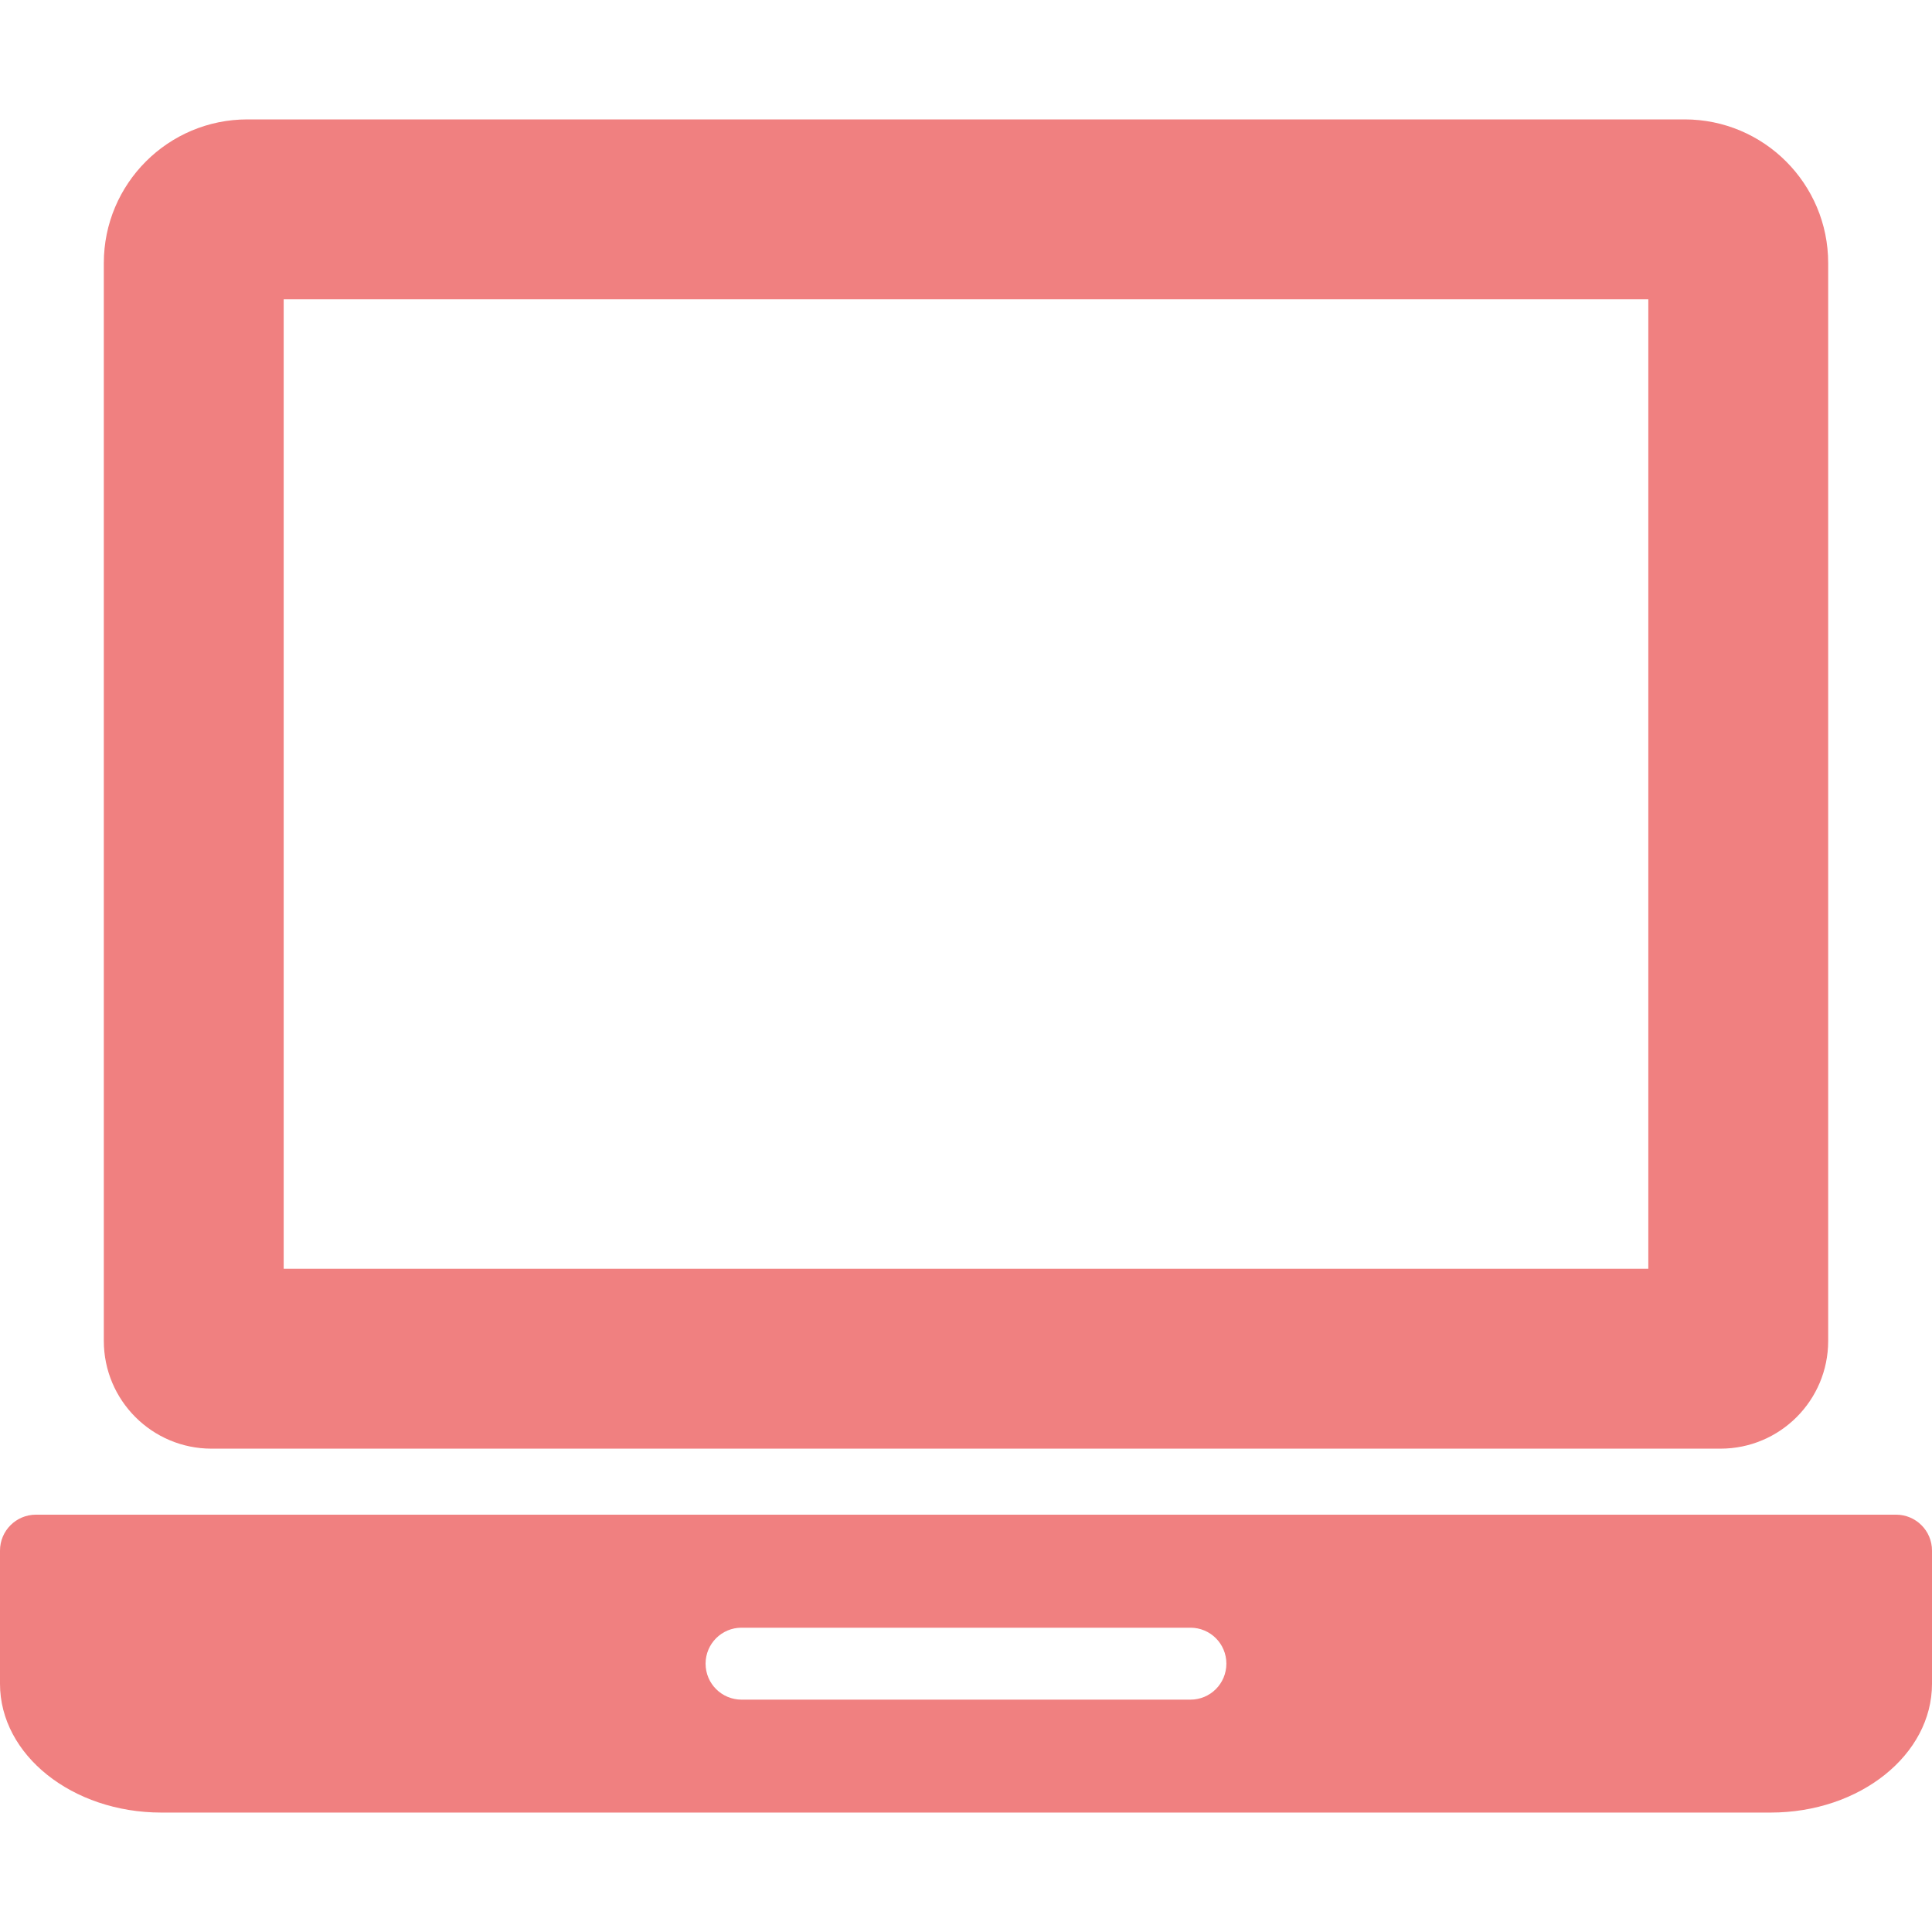 <?xml version="1.0" encoding="iso-8859-1"?>
<!-- Generator: Adobe Illustrator 16.0.0, SVG Export Plug-In . SVG Version: 6.00 Build 0)  -->
<!DOCTYPE svg PUBLIC "-//W3C//DTD SVG 1.1//EN" "http://www.w3.org/Graphics/SVG/1.1/DTD/svg11.dtd">
<svg version="1.1" id="Capa_1" xmlns="http://www.w3.org/2000/svg" xmlns:xlink="http://www.w3.org/1999/xlink" x="0px" y="0px"
	 width="53.706px" height="53.706px" viewBox="0 0 53.706 53.706" style="enable-background:new 0 0 53.706 53.706;"
	 fill="lightcoral" xml:space="preserve">
<g>
	<g>
		<g>
			<path d="M5.881,40.27h41.943c1.658,0,2.996-1.342,2.996-2.996V7.313c0-2.206-1.787-3.994-3.992-3.994H6.879
				c-2.206,0-3.993,1.788-3.993,3.994v29.96C2.886,38.928,4.228,40.27,5.881,40.27z M7.886,8.319H45.82v26.95H7.886V8.319z"/>
			<path d="M52.707,42.105H1c-0.553,0-1,0.447-1,1c0,0.974,0,2.479,0,3.701c0,1.979,2.009,3.58,4.486,3.58h44.735
				c2.478,0,4.485-1.604,4.485-3.58v-3.701C53.707,42.553,53.259,42.105,52.707,42.105z M33.091,47.247H20.614c-0.552,0-1-0.446-1-1
				s0.448-1,1-1h12.477c0.554,0,1,0.446,1,1C34.091,46.8,33.645,47.247,33.091,47.247z"/>
		</g>
	</g>
</g>
<g>
</g>
<g>
</g>
<g>
</g>
<g>
</g>
<g>
</g>
<g>
</g>
<g>
</g>
<g>
</g>
<g>
</g>
<g>
</g>
<g>
</g>
<g>
</g>
<g>
</g>
<g>
</g>
<g>
</g>
</svg>
